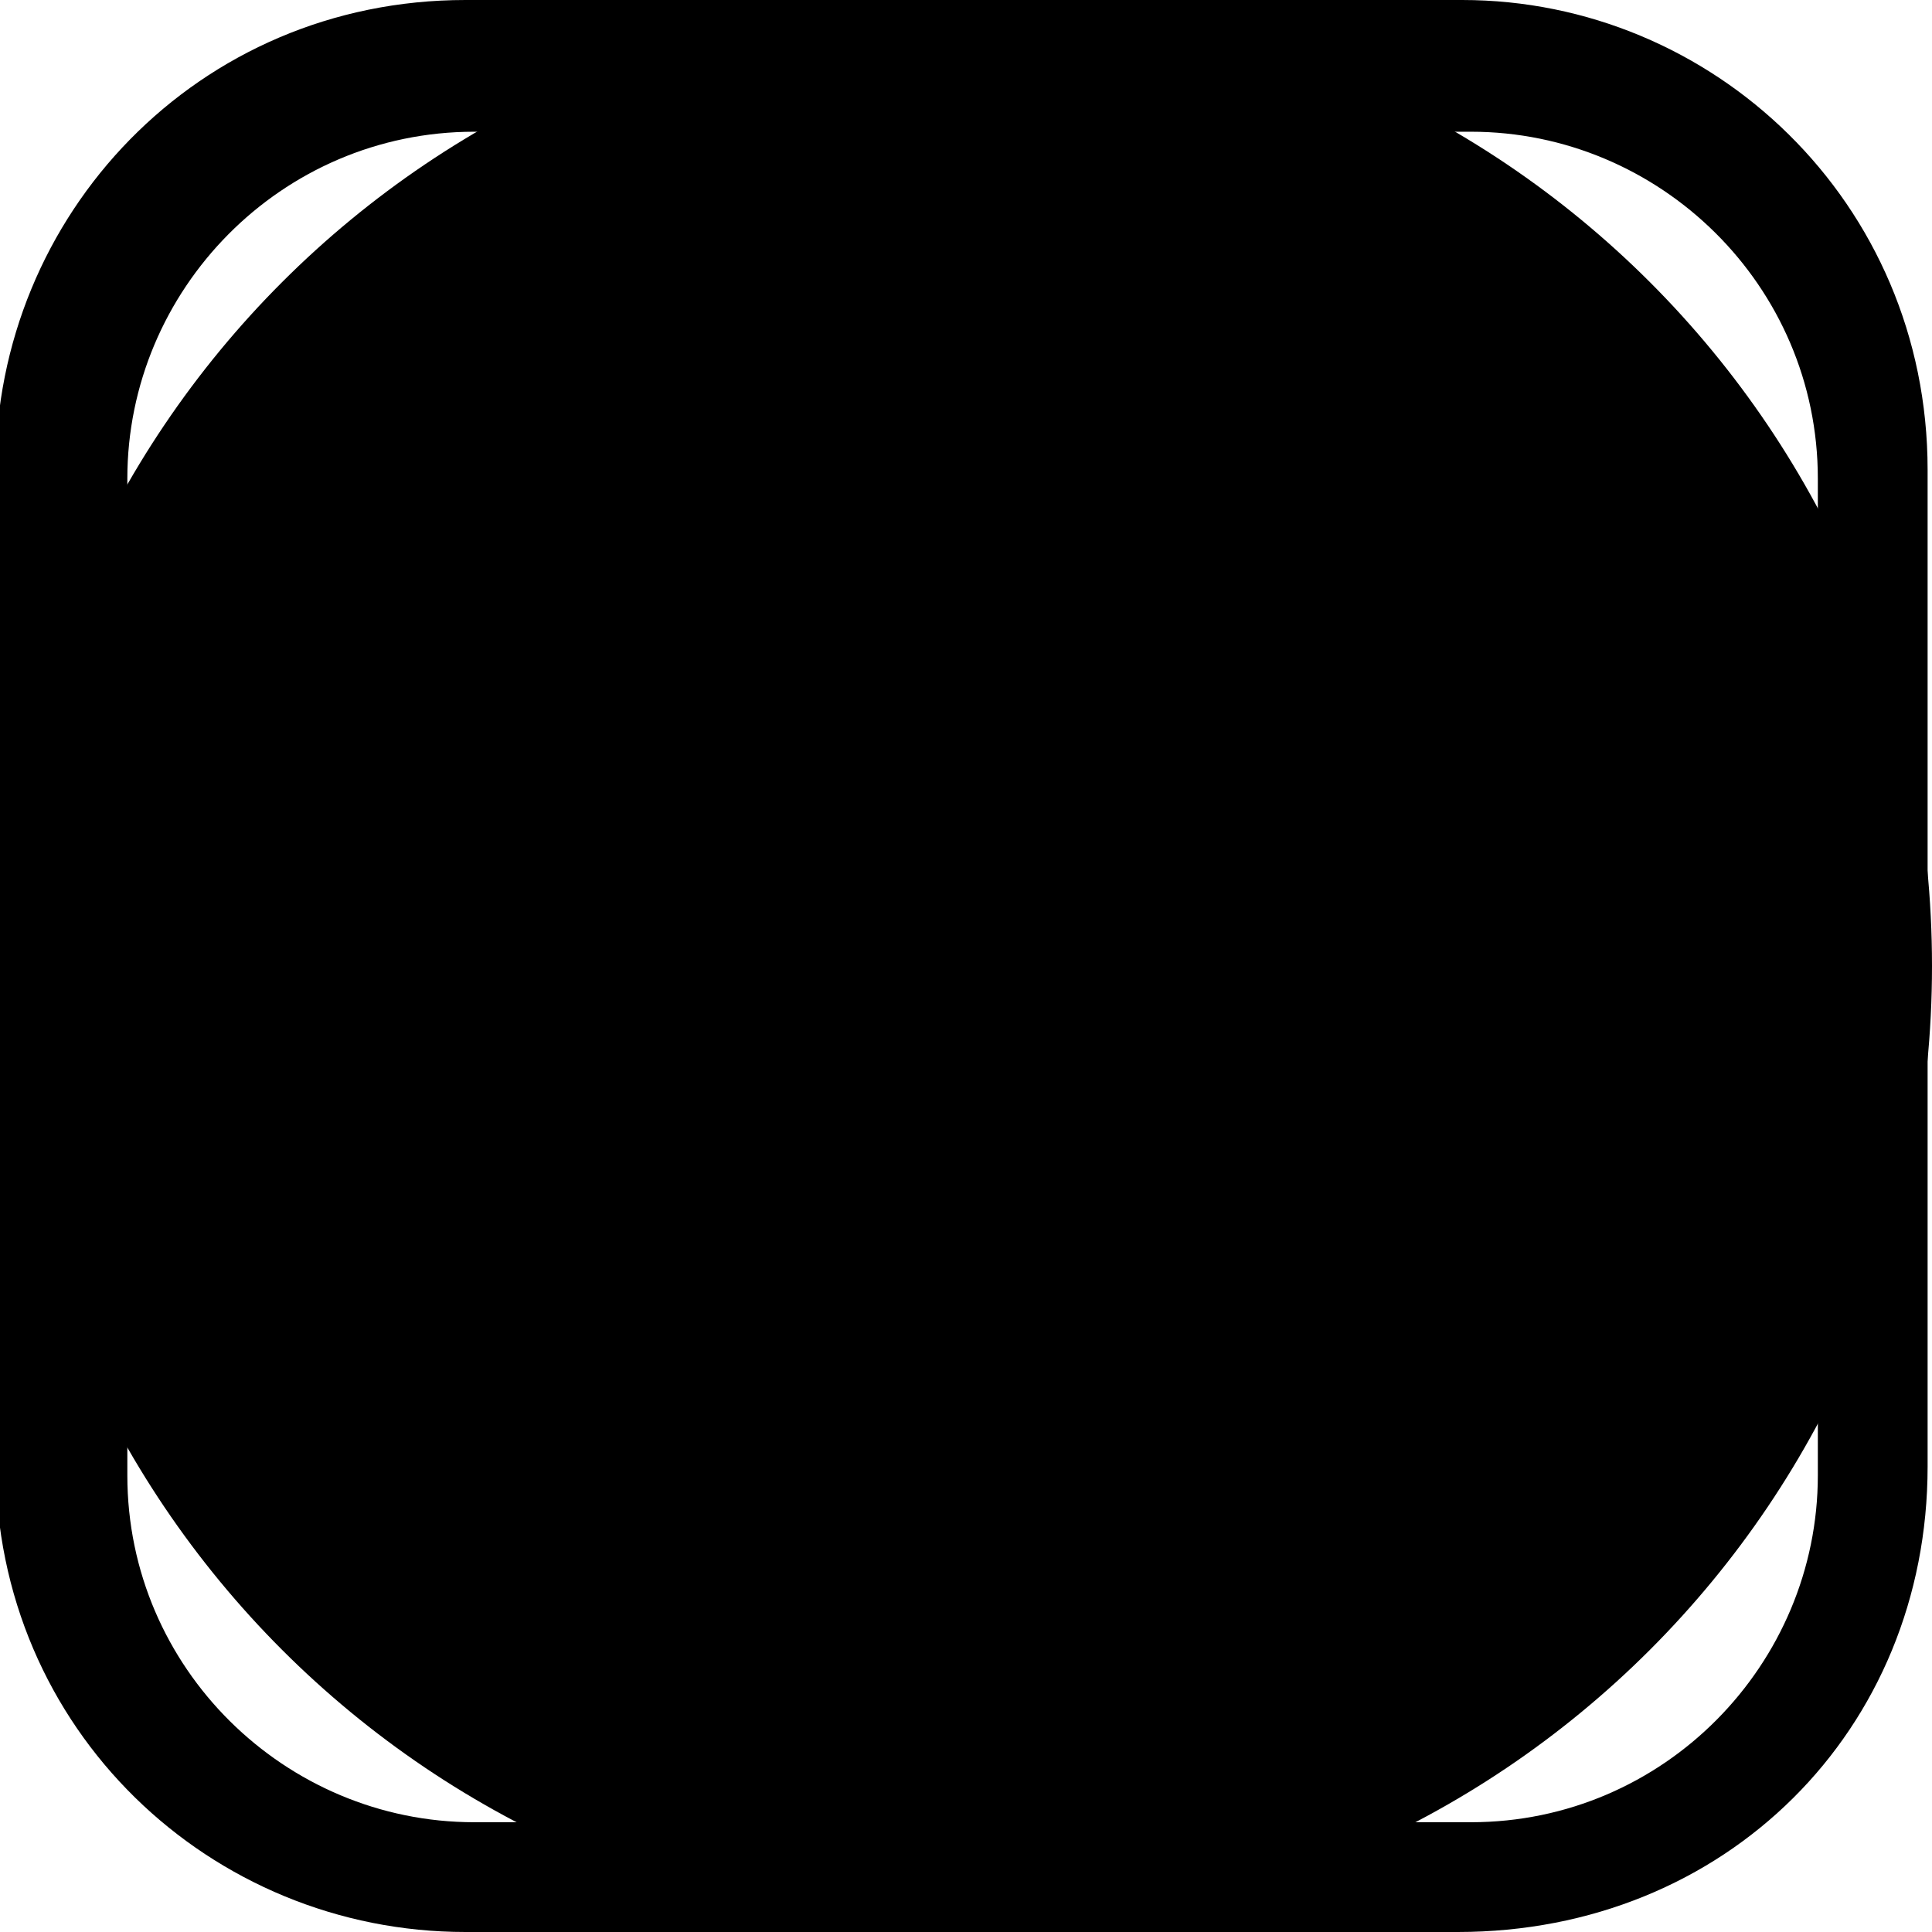 <!--<svg xmlns="http://www.w3.org/2000/svg" viewBox="0 0 15 15" xmlns:xlink="http://www.w3.org/1999/xlink">
  <g fill-rule="evenodd">
    <path d="M11 7.5a3.5 3.5 0 1 1-7 0 3.5 3.5 0 0 1 7 0z" />
    <path d="M11 1H4a3 3 0 0 0-3 3v7a3 3 0 0 0 3 3h7a3 3 0 0 0 3-3V4a3 3 0 0 0-3-3z" />
  </g>-->
<svg xmlns="http://www.w3.org/2000/svg" viewBox="0 0 44 44" xmlns:xlink="http://www.w3.org/1999/xlink">
  <path class="aost0" d="M22 0C9.8 0 0 9.8 0 22s9.8 22 22 22 22-9.8 22-22S34.2 0 22 0z" />
  <path class="aost1"
        d="M33.2 44H10.6C4.8 44-.1 39.4-.1 33.3V10.7C-.1 4.9 4.5 0 10.6 0h22.7C39 0 43.9 4.6 43.9 10.7v22.7c0 6-4.6 10.6-10.7 10.6zM10.8 3c-4.4 0-7.9 3.6-7.9 7.9v22.7c0 4.4 3.6 7.9 7.9 7.9h22.7c4.4 0 7.9-3.6 7.9-7.9V10.9c0-4.4-3.6-7.9-7.9-7.9H10.8z" />
  <path class="aost1"
        d="M22 34.4c-6.8 0-12.3-5.5-12.3-12.3S15.2 9.8 22 9.8s12.3 5.5 12.3 12.3S28.9 34.4 22 34.4zm0-21.8c-5.5 0-9.6 4.4-9.6 9.6s4.4 9.6 9.6 9.6 9.6-4.4 9.6-9.6-4.1-9.6-9.6-9.6z" />
  </svg>

